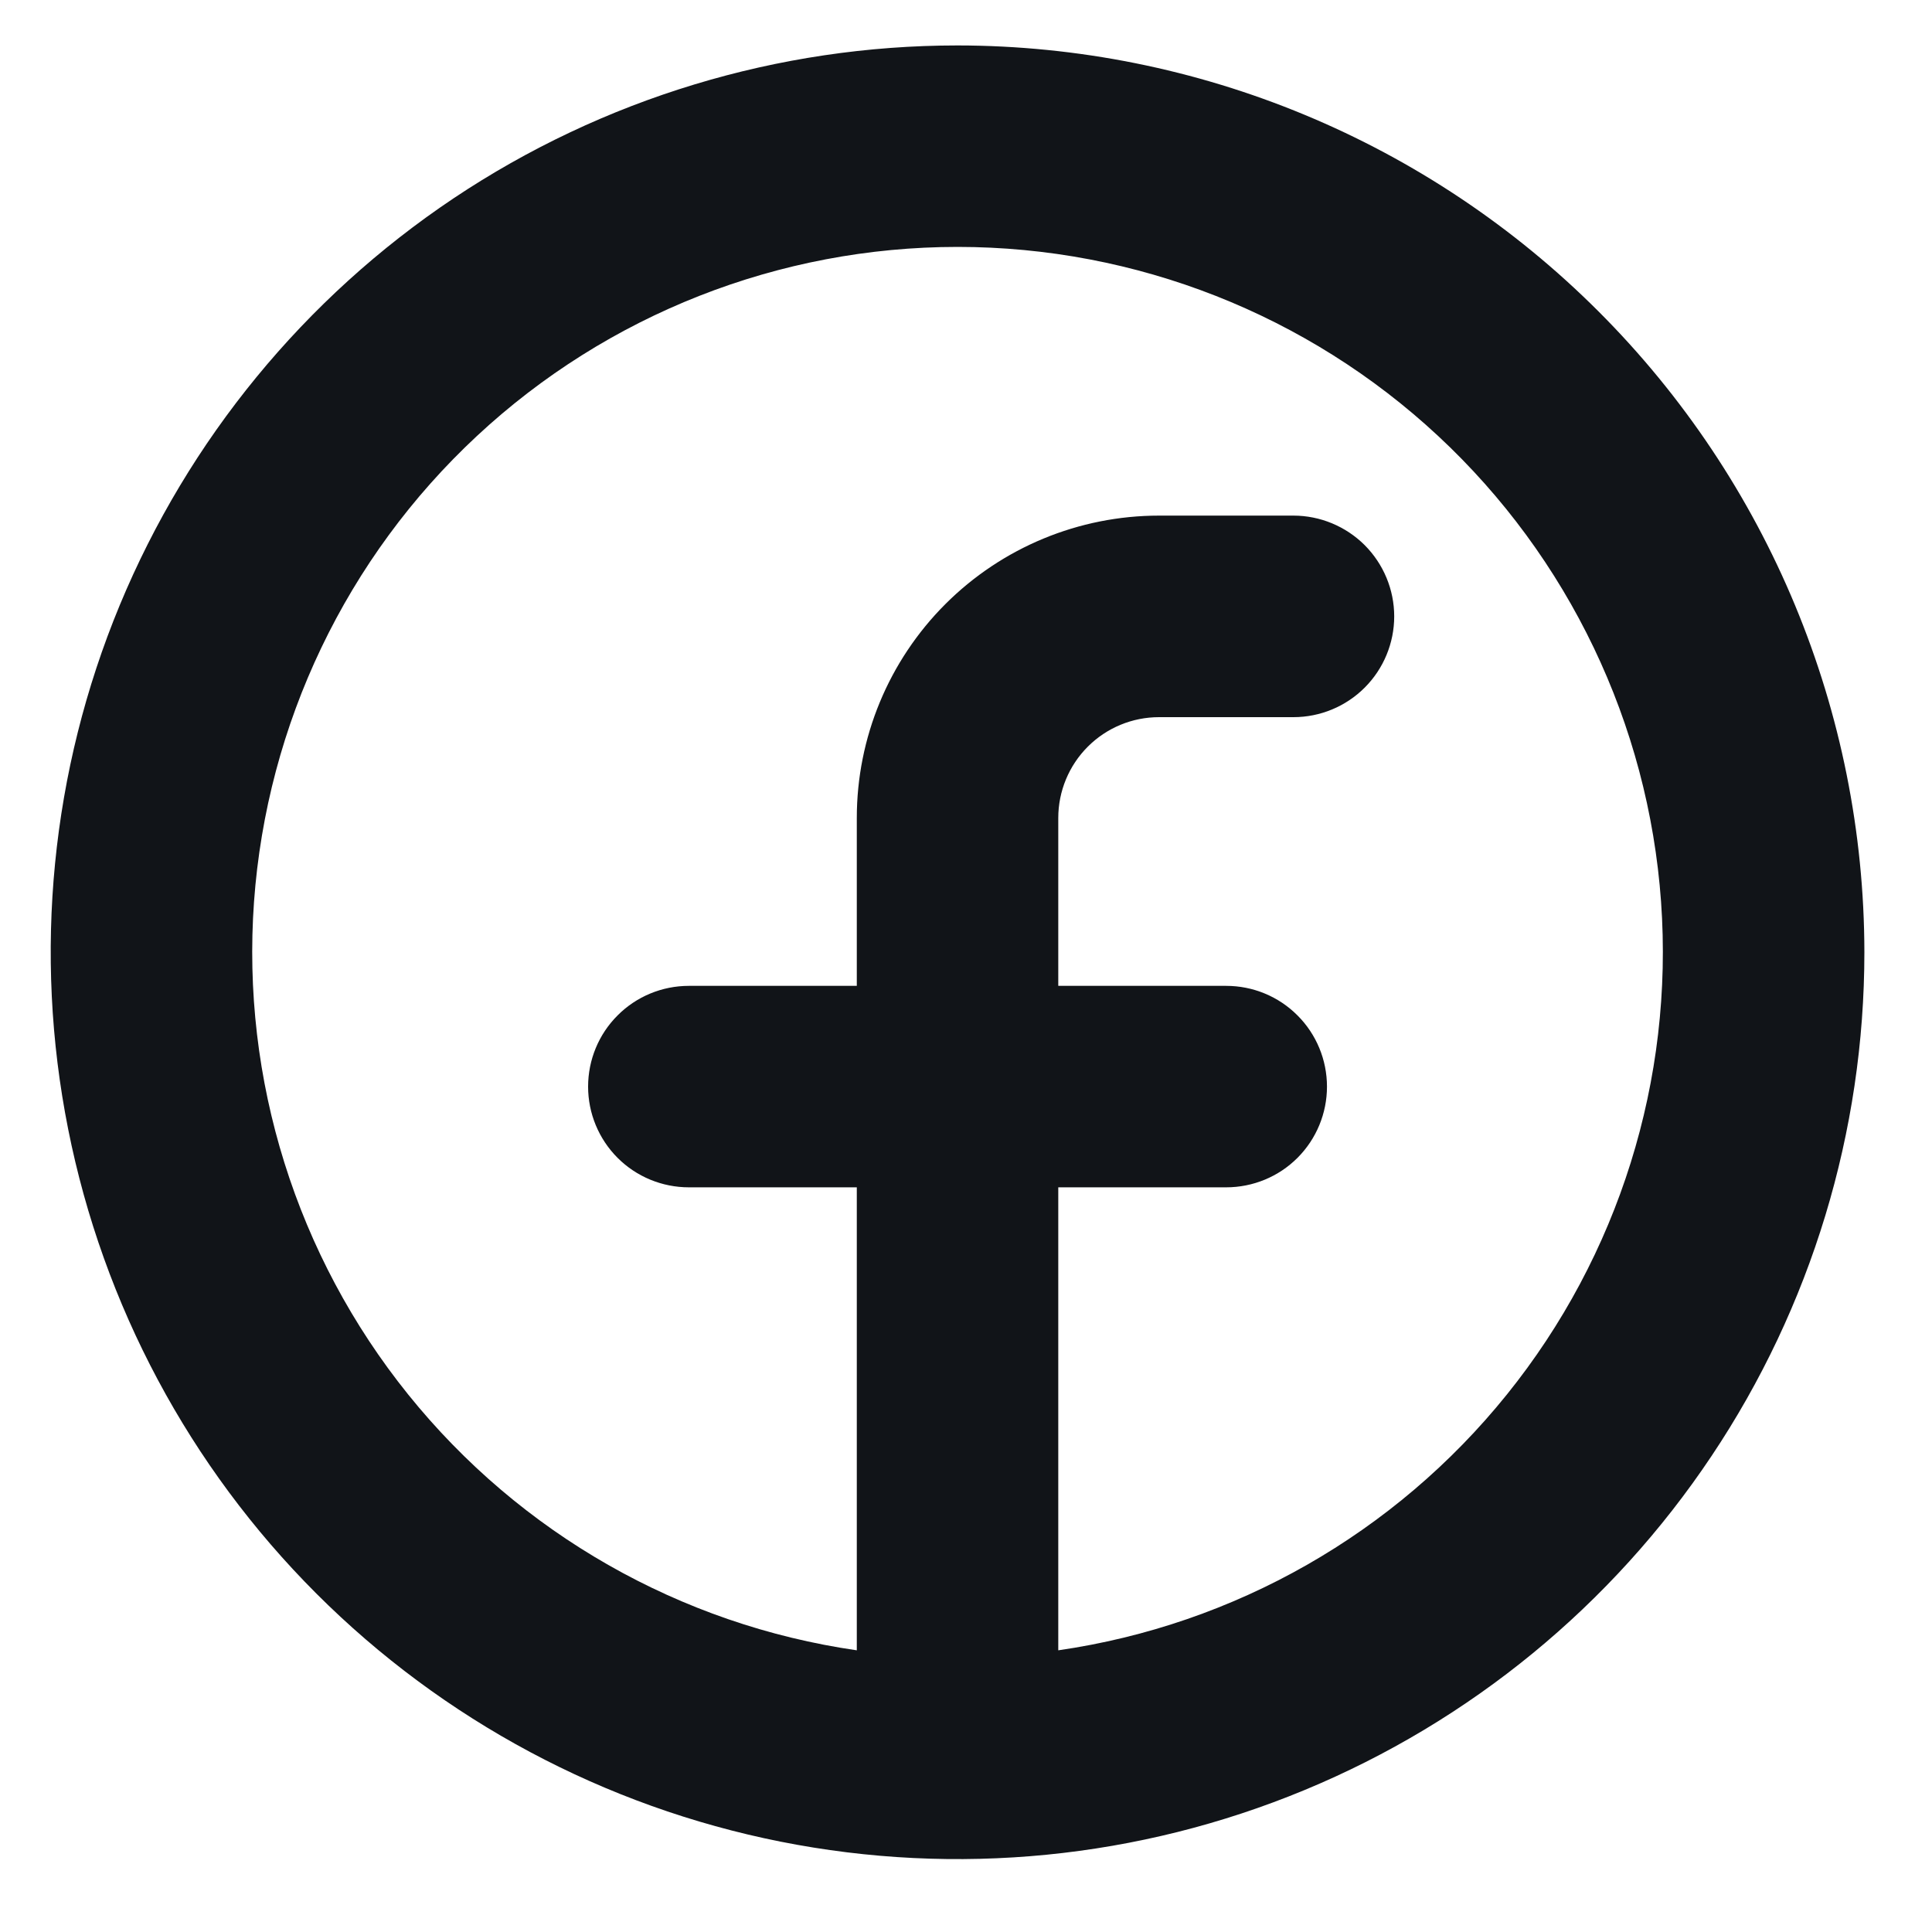 <svg width="23.47" height="23.47" viewBox="0 0 25 25" fill="none" xmlns="http://www.w3.org/2000/svg">
<path d="M12.391 0.588C10.07 0.588 7.801 1.276 5.871 2.565C3.942 3.855 2.438 5.688 1.549 7.832C0.661 9.976 0.429 12.335 0.882 14.611C1.335 16.888 2.452 18.979 4.093 20.62C5.734 22.261 7.825 23.378 10.101 23.831C12.378 24.284 14.737 24.052 16.881 23.163C19.025 22.275 20.858 20.771 22.147 18.841C23.437 16.912 24.125 14.643 24.125 12.322C24.122 9.211 22.884 6.228 20.684 4.029C18.484 1.829 15.502 0.591 12.391 0.588ZM13.694 21.355V15.364H15.867C16.213 15.364 16.545 15.227 16.789 14.983C17.034 14.738 17.171 14.406 17.171 14.061C17.171 13.715 17.034 13.383 16.789 13.139C16.545 12.894 16.213 12.757 15.867 12.757H13.694V10.584C13.694 10.238 13.832 9.906 14.076 9.662C14.321 9.417 14.652 9.28 14.998 9.28H16.737C17.082 9.28 17.414 9.143 17.659 8.898C17.903 8.654 18.041 8.322 18.041 7.976C18.041 7.63 17.903 7.299 17.659 7.054C17.414 6.81 17.082 6.672 16.737 6.672H14.998C13.961 6.672 12.966 7.084 12.232 7.818C11.499 8.552 11.087 9.546 11.087 10.584V12.757H8.914C8.568 12.757 8.236 12.894 7.992 13.139C7.747 13.383 7.61 13.715 7.61 14.061C7.61 14.406 7.747 14.738 7.992 14.983C8.236 15.227 8.568 15.364 8.914 15.364H11.087V21.355C8.803 21.025 6.729 19.842 5.282 18.045C3.835 16.248 3.122 13.969 3.287 11.668C3.453 9.366 4.483 7.213 6.172 5.641C7.861 4.069 10.083 3.195 12.391 3.195C14.698 3.195 16.92 4.069 18.609 5.641C20.298 7.213 21.329 9.366 21.494 11.668C21.659 13.969 20.947 16.248 19.499 18.045C18.052 19.842 15.978 21.025 13.694 21.355Z" fill="#111418"/>
</svg>
